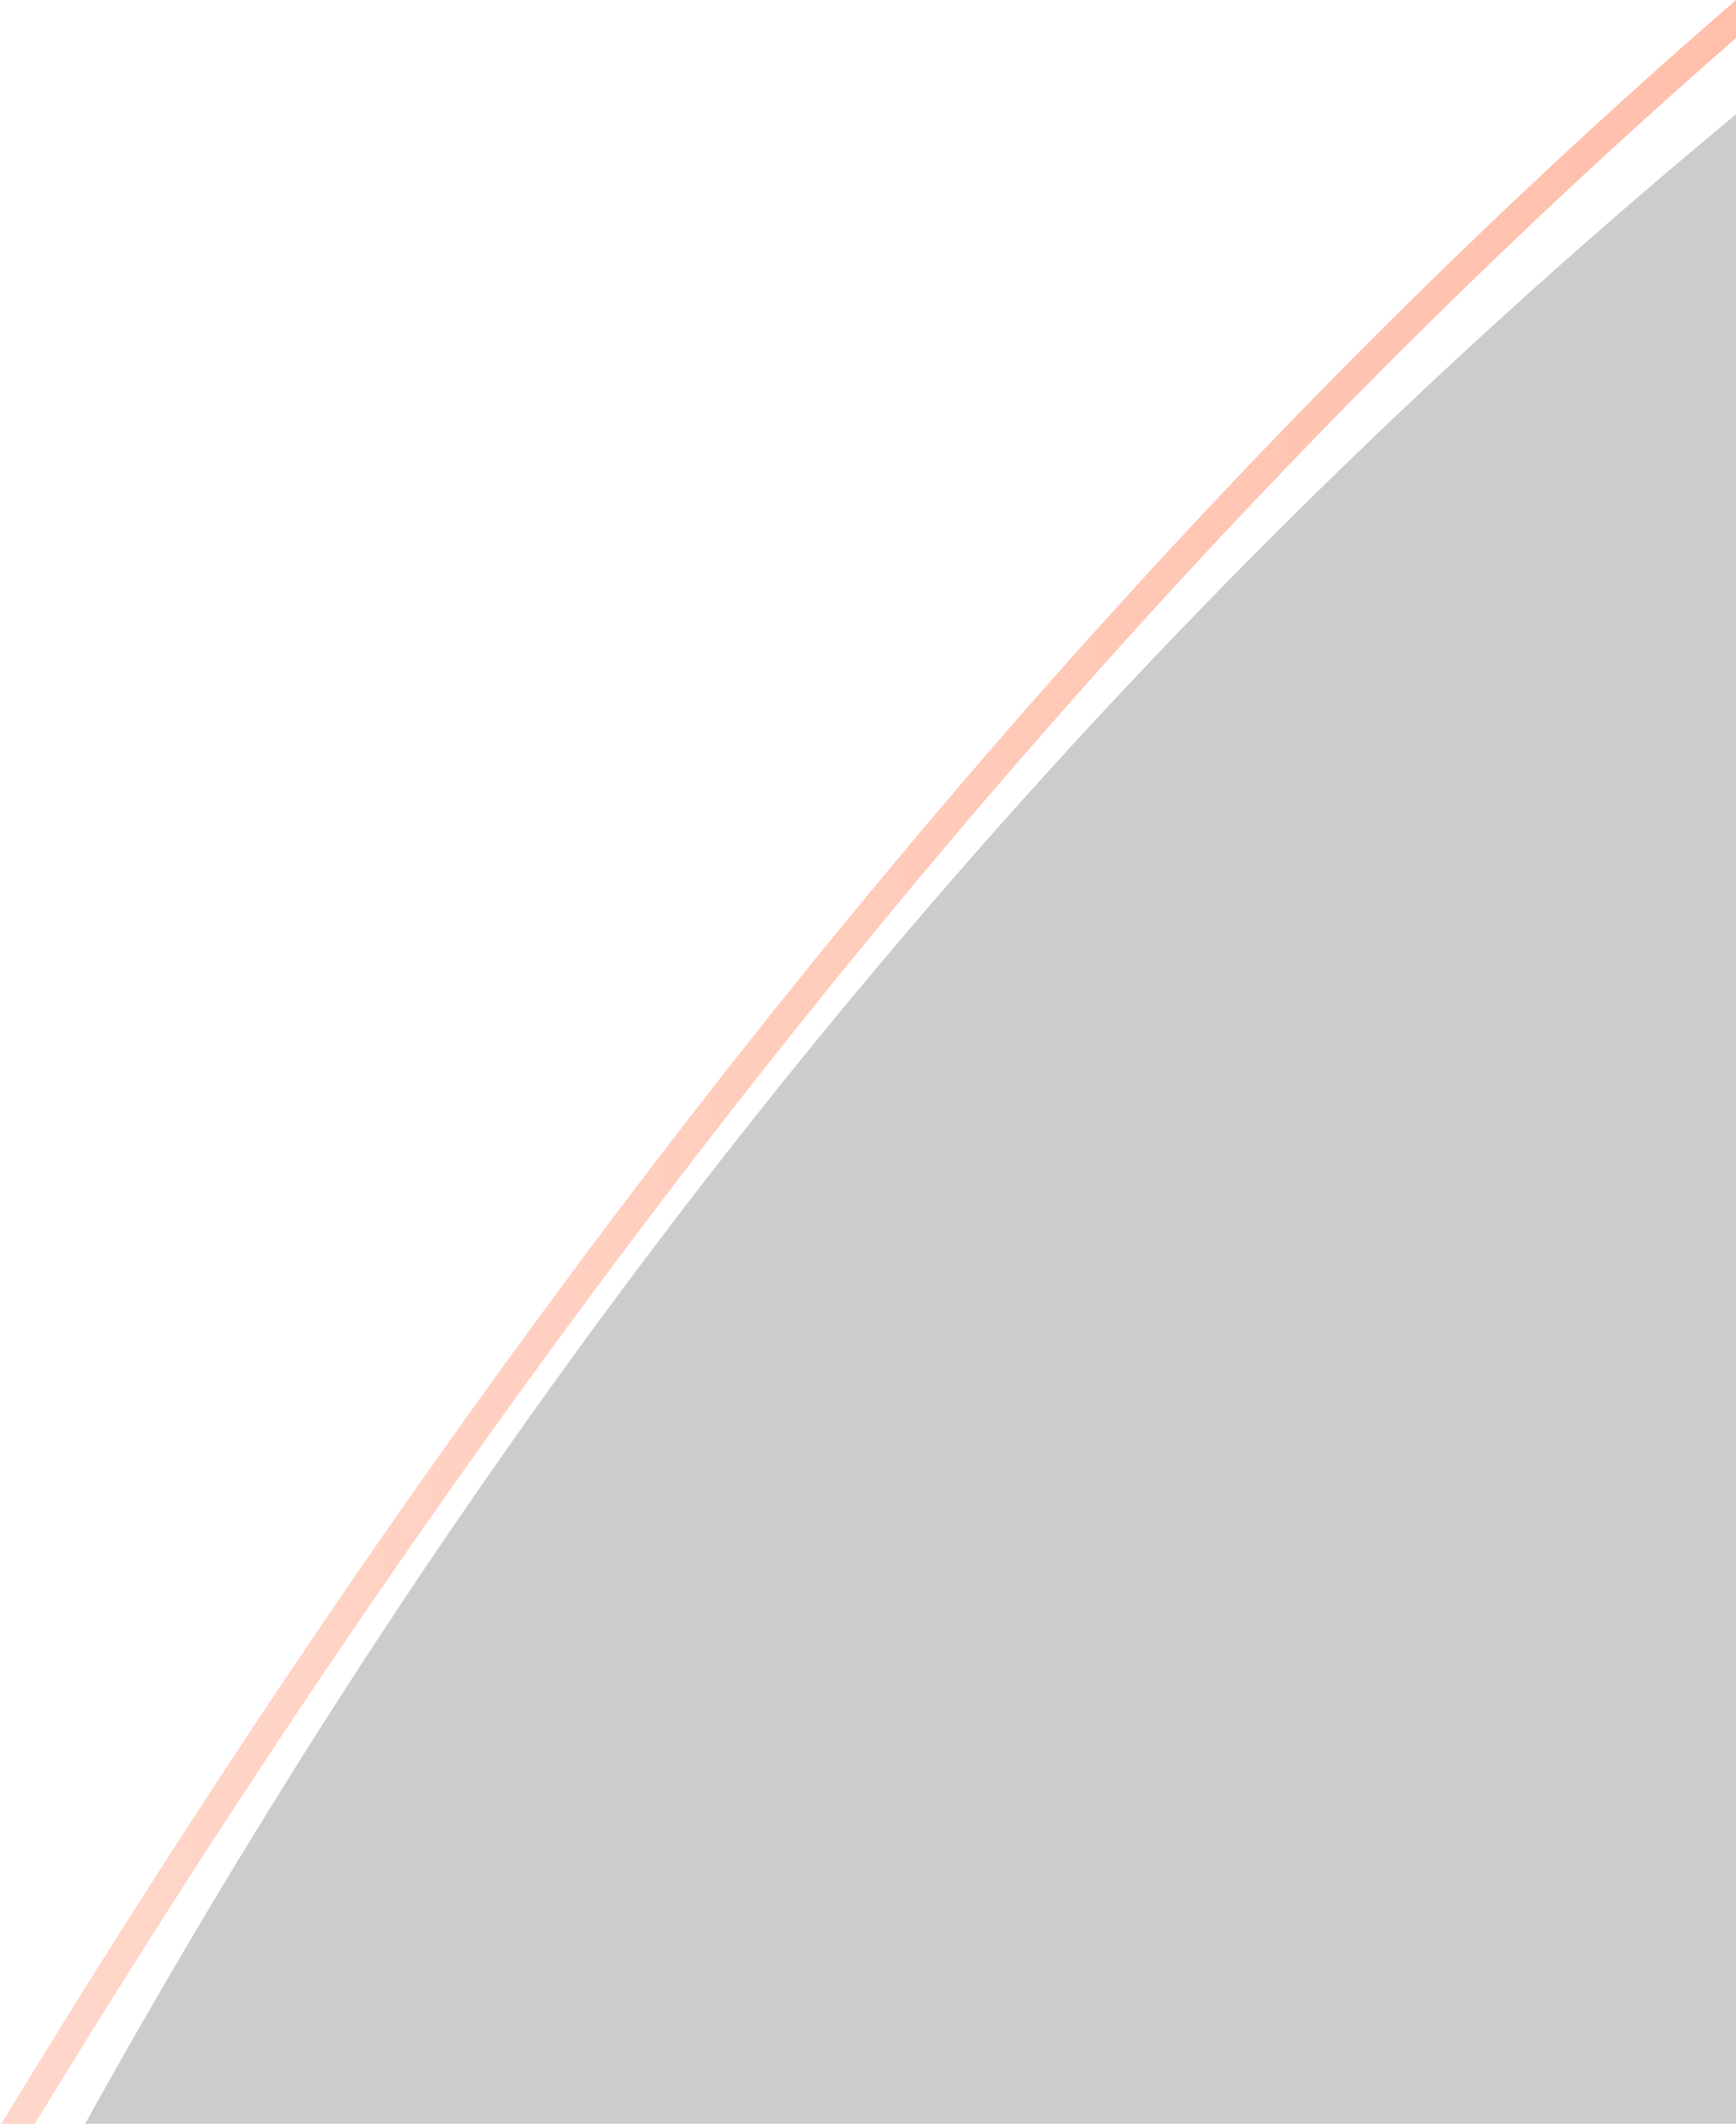 <svg width="121" height="148" xmlns="http://www.w3.org/2000/svg" xmlns:xlink="http://www.w3.org/1999/xlink"><defs><linearGradient x1="50%" y1="50%" x2="50%" y2="100%" id="a"><stop stop-opacity="0" offset="0%"/><stop offset="100%"/></linearGradient><path d="M49 0c27.795 300.93 162.075 483.585 402.84 547.963C812.987 644.531 1248.7-76.65 1440 460.688V0H49z" id="b"/><filter x="-1.7%" y="-4.3%" width="103.5%" height="108.6%" filterUnits="objectBoundingBox" id="c"><feGaussianBlur stdDeviation="24" in="SourceAlpha" result="shadowBlurInner1"/><feOffset in="shadowBlurInner1" result="shadowOffsetInner1"/><feComposite in="shadowOffsetInner1" in2="SourceAlpha" operator="arithmetic" k2="-1" k3="1" result="shadowInnerInner1"/><feColorMatrix values="0 0 0 0 0 0 0 0 0 0 0 0 0 0 0 0 0 0 0.35 0" in="shadowInnerInner1"/></filter><linearGradient x1="-3.187%" y1="100%" x2="50%" y2="100%" id="d"><stop stop-color="#FF5722" stop-opacity="0" offset="0%"/><stop stop-color="#FF5722" offset="100%"/></linearGradient></defs><g fill="none" fill-rule="evenodd"><g opacity=".2" transform="matrix(1 0 0 -1 -129 455)"><use fill="url(#a)" xlink:href="#b"/><use fill-opacity=".2" fill="#000" xlink:href="#b"/><use fill="#000" filter="url(#c)" xlink:href="#b"/></g><path d="M-1.355-1H1441v413.022l-1.561-1.058c-40.211-27.263-81.555-47.468-124.2-61.098-85.413-27.3-175.015-28.206-273.747-6.83-41.979 9.088-85.406 22.126-132.676 39.345-38.014 13.847-75.624 29.2-127.565 51.593-11.63 5.015-50.57 21.923-54.993 23.837-21.426 9.27-37.78 16.24-53.466 22.745-39.5 16.38-71.812 28.504-101.743 37.828-72.088 22.455-129.305 27.926-178.551 14.14C225.127 485.671 94.008 308.22-.956.294L-1.355-1z" stroke="url(#d)" stroke-width="2" transform="matrix(1 0 0 -1 -129 455)"/></g></svg>